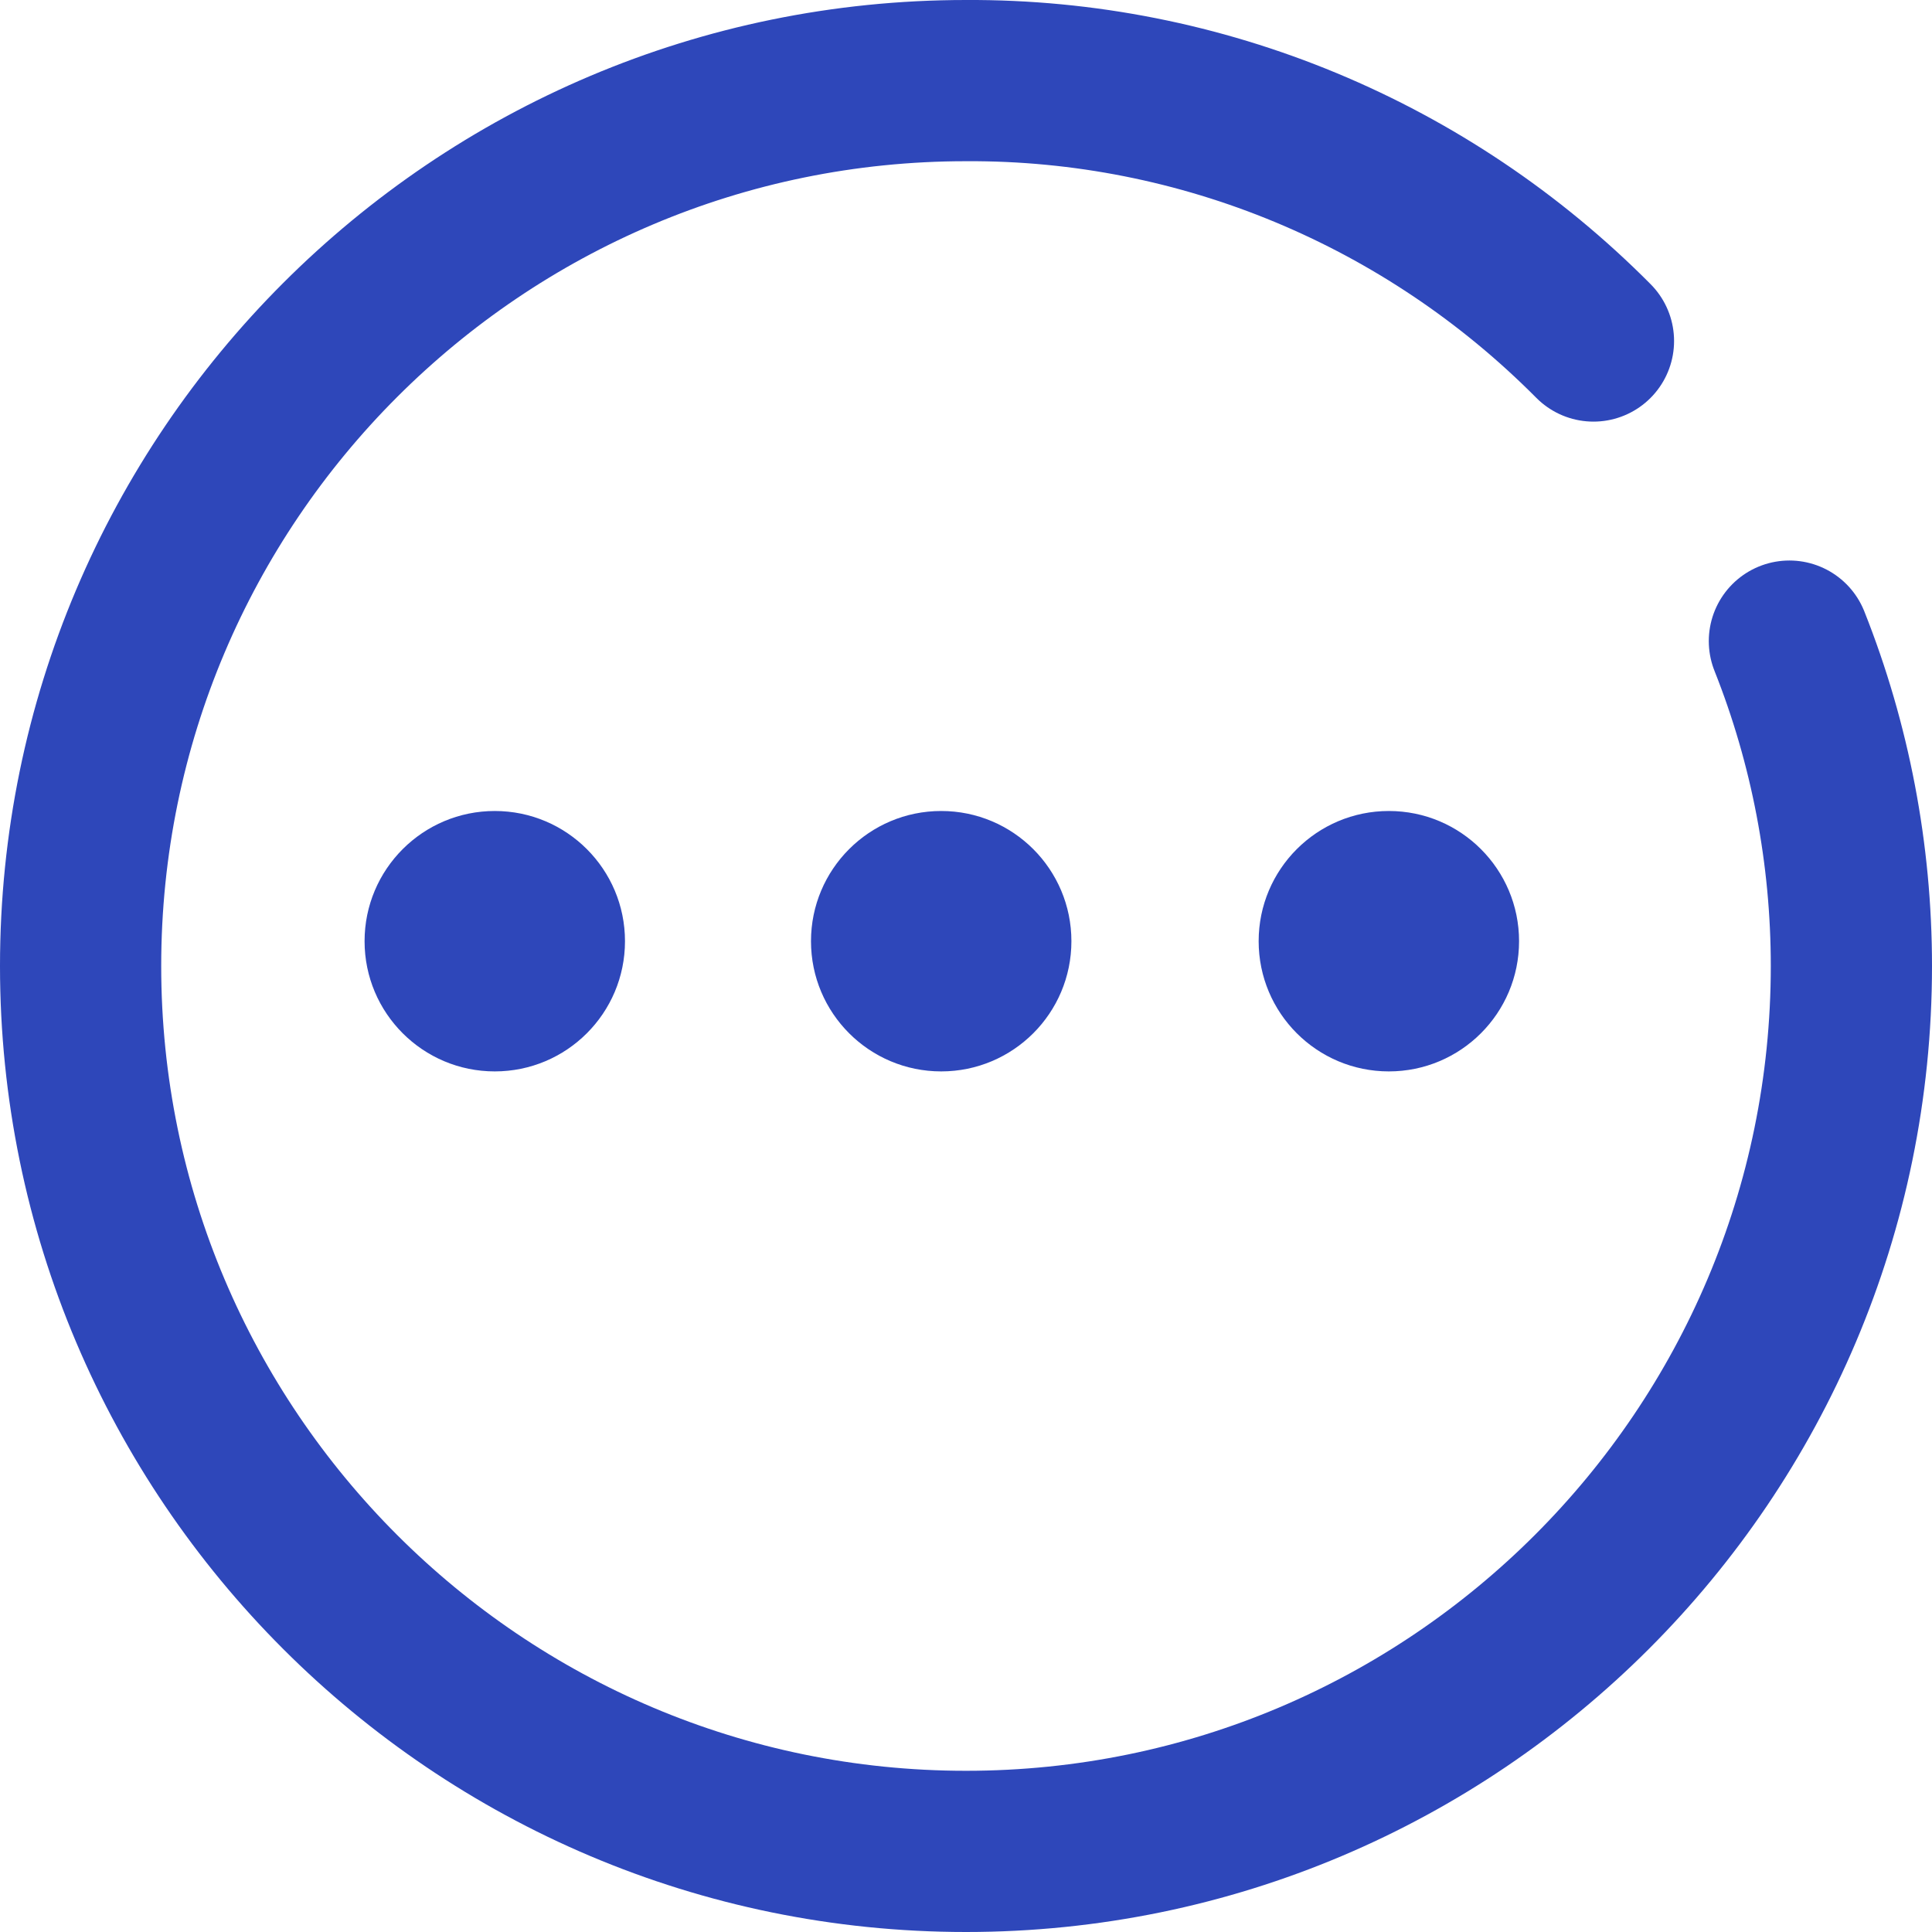 <?xml version="1.0" encoding="UTF-8"?><svg id="Layer_1" xmlns="http://www.w3.org/2000/svg" viewBox="0 0 15.58 15.58"><defs><style>.cls-1{fill:#2e47ba;}.cls-2{fill:none;stroke:#2e47ba;stroke-linecap:round;stroke-width:1.3px;}</style></defs><g><circle class="cls-1" cx="3.99" cy="7.59" r="1.05"/><circle class="cls-1" cx="7.59" cy="7.59" r="1.05"/><circle class="cls-1" cx="11.2" cy="7.59" r="1.05"/></g><path class="cls-2" d="m12.85,2.75c-1.34-1.35-3.16-2.11-5.06-2.1C3.85.65.65,3.85.65,7.79s3.2,7.14,7.14,7.14,7.14-3.2,7.14-7.14c0-.9-.17-1.79-.5-2.62"/></svg>